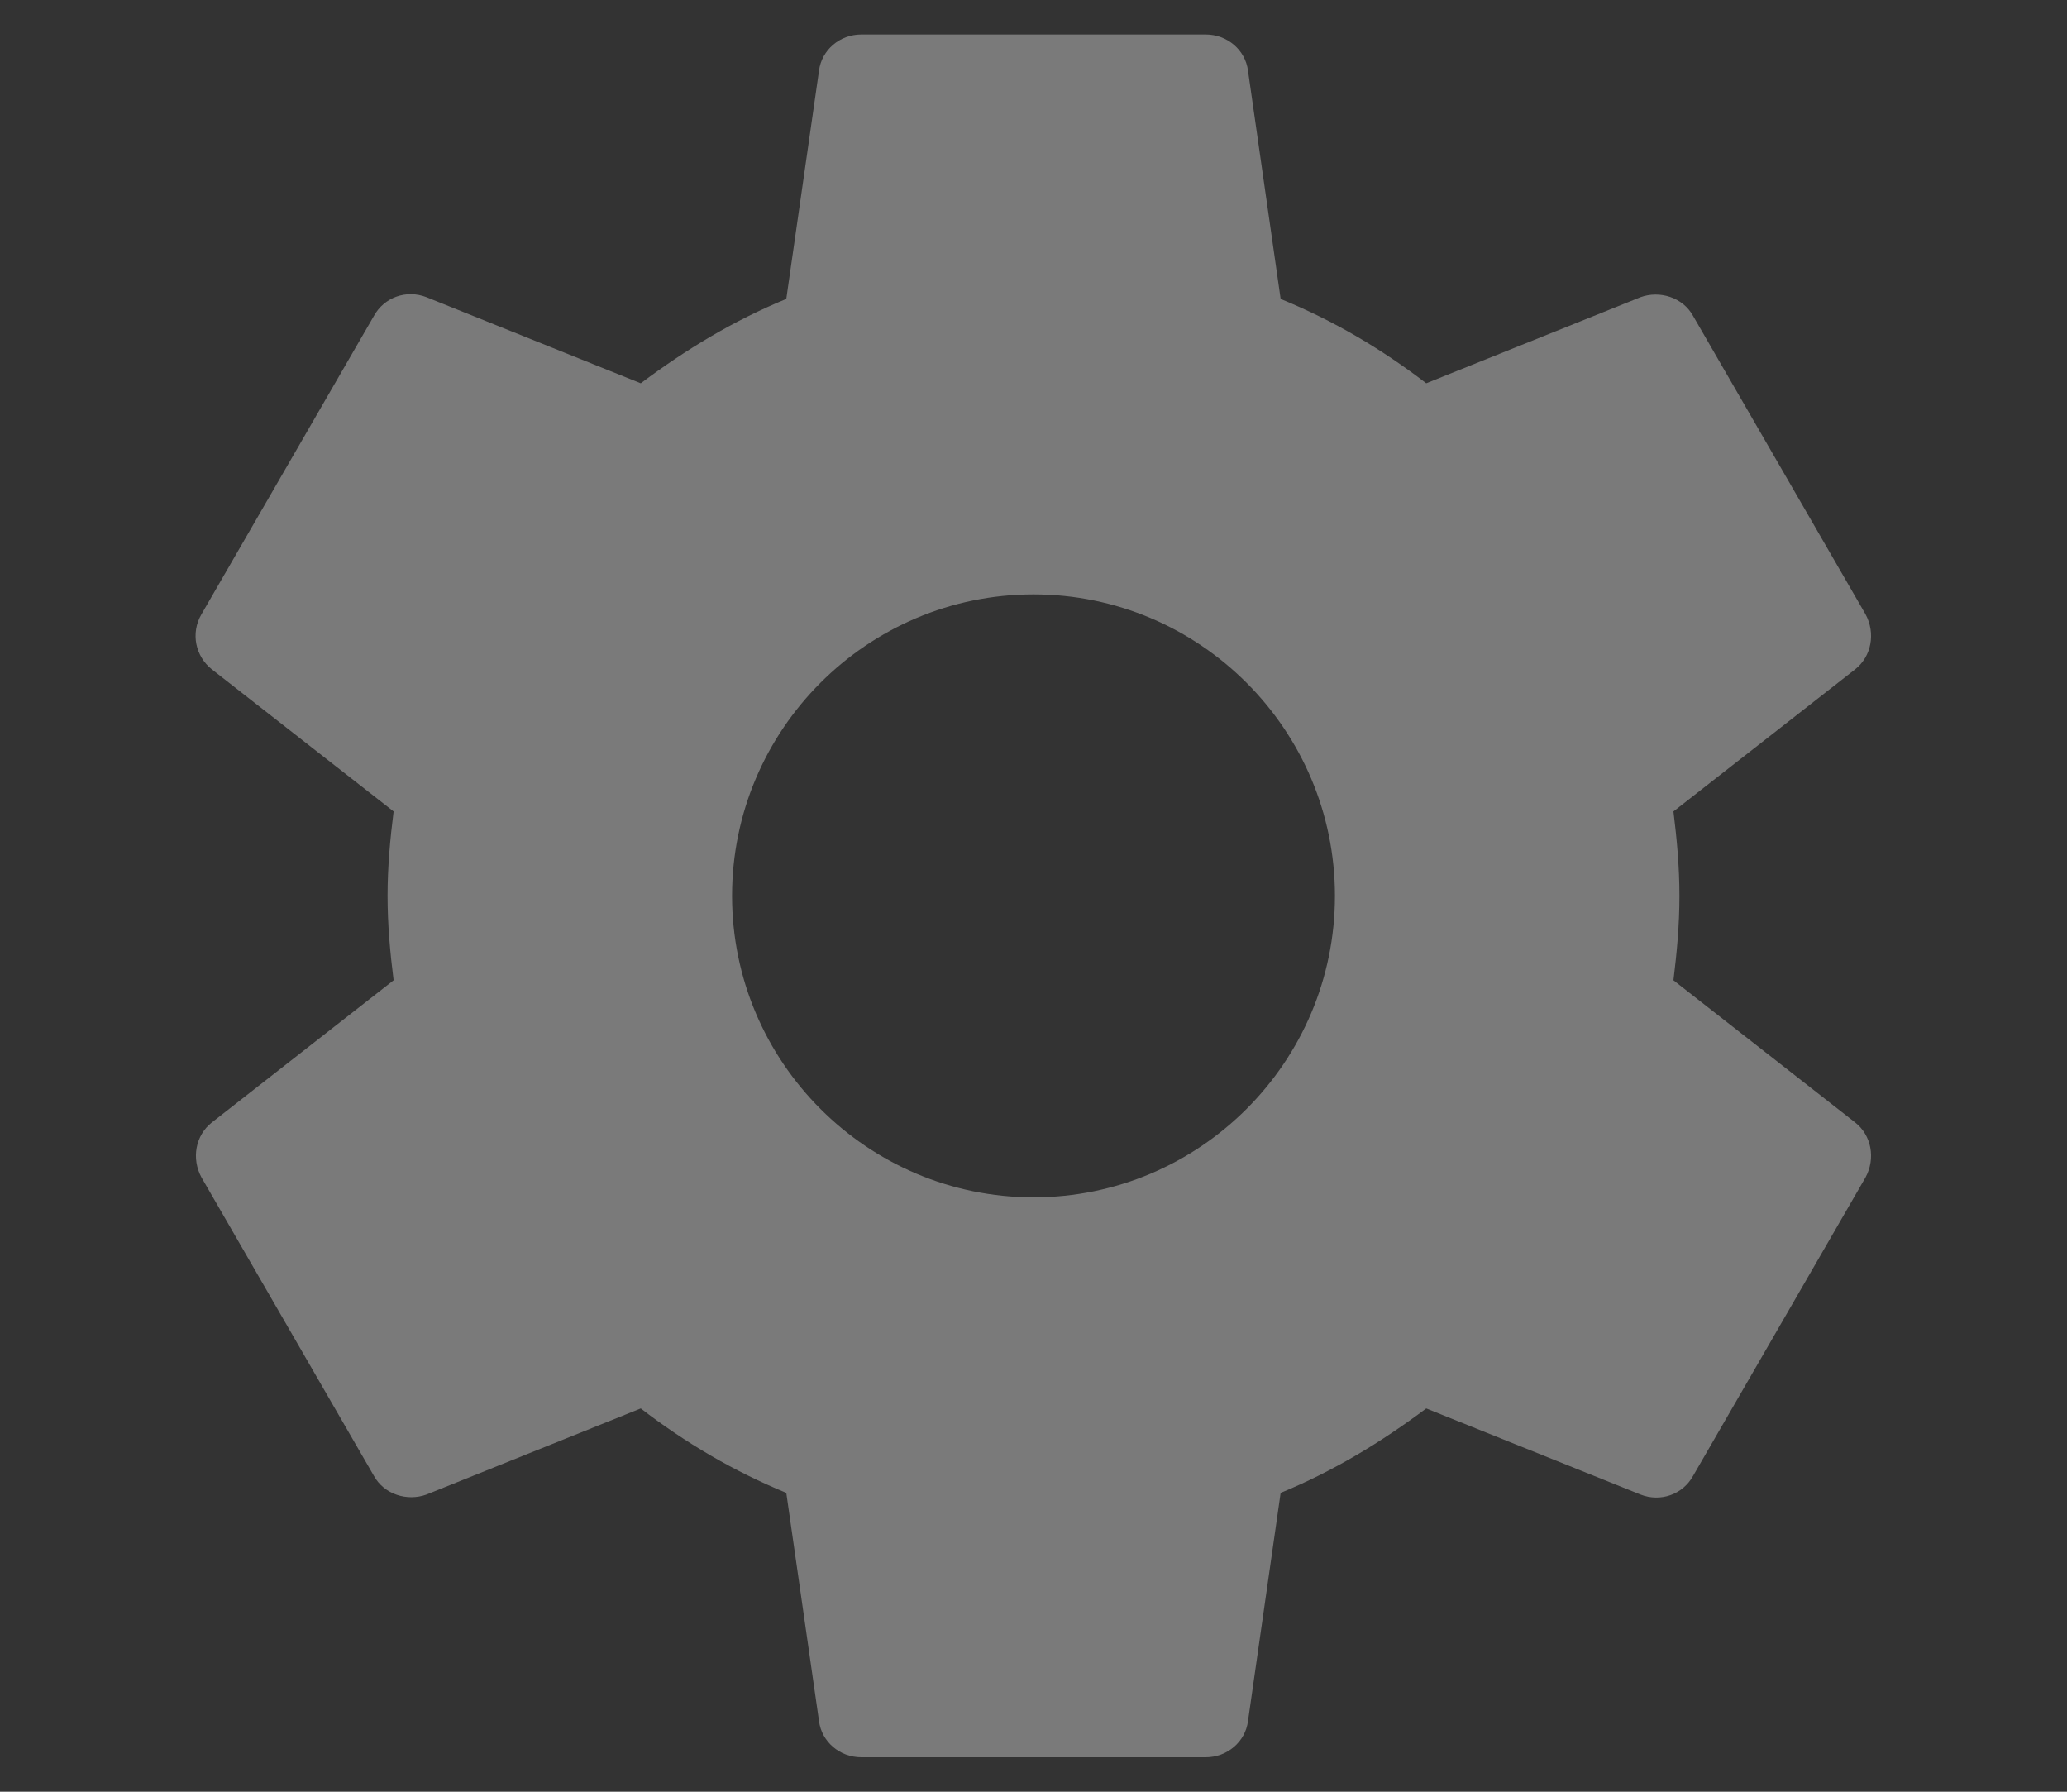 <svg width="30" height="26" viewBox="0 0 30 26" fill="none" xmlns="http://www.w3.org/2000/svg">
<rect x="0" y="0" width="30" height="26" fill="#333333" stroke="none"/>
<path opacity="0.35" fill-rule="evenodd" clip-rule="evenodd" d="M24.375 13C24.375 13.425 24.337 13.825 24.288 14.225L26.925 16.288C27.163 16.475 27.225 16.812 27.075 17.087L24.575 21.413C24.425 21.688 24.1 21.8 23.812 21.688L20.7 20.438C20.05 20.925 19.35 21.35 18.587 21.663L18.113 24.975C18.075 25.275 17.812 25.5 17.5 25.5H12.5C12.188 25.5 11.925 25.275 11.887 24.975L11.412 21.663C10.65 21.35 9.95 20.938 9.3 20.438L6.188 21.688C5.912 21.788 5.575 21.688 5.425 21.413L2.925 17.087C2.775 16.812 2.837 16.475 3.075 16.288L5.713 14.225C5.662 13.825 5.625 13.412 5.625 13C5.625 12.588 5.662 12.175 5.713 11.775L3.075 9.713C2.837 9.525 2.763 9.188 2.925 8.912L5.425 4.588C5.575 4.312 5.9 4.2 6.188 4.312L9.3 5.562C9.95 5.075 10.65 4.65 11.412 4.338L11.887 1.025C11.925 0.725 12.188 0.5 12.5 0.5H17.5C17.812 0.5 18.075 0.725 18.113 1.025L18.587 4.338C19.35 4.65 20.05 5.062 20.7 5.562L23.812 4.312C24.087 4.213 24.425 4.312 24.575 4.588L27.075 8.912C27.225 9.188 27.163 9.525 26.925 9.713L24.288 11.775C24.337 12.175 24.375 12.575 24.375 13ZM10.625 13C10.625 15.412 12.588 17.375 15 17.375C17.413 17.375 19.375 15.412 19.375 13C19.375 10.588 17.413 8.625 15 8.625C12.588 8.625 10.625 10.588 10.625 13Z" fill="white"/>
</svg>

